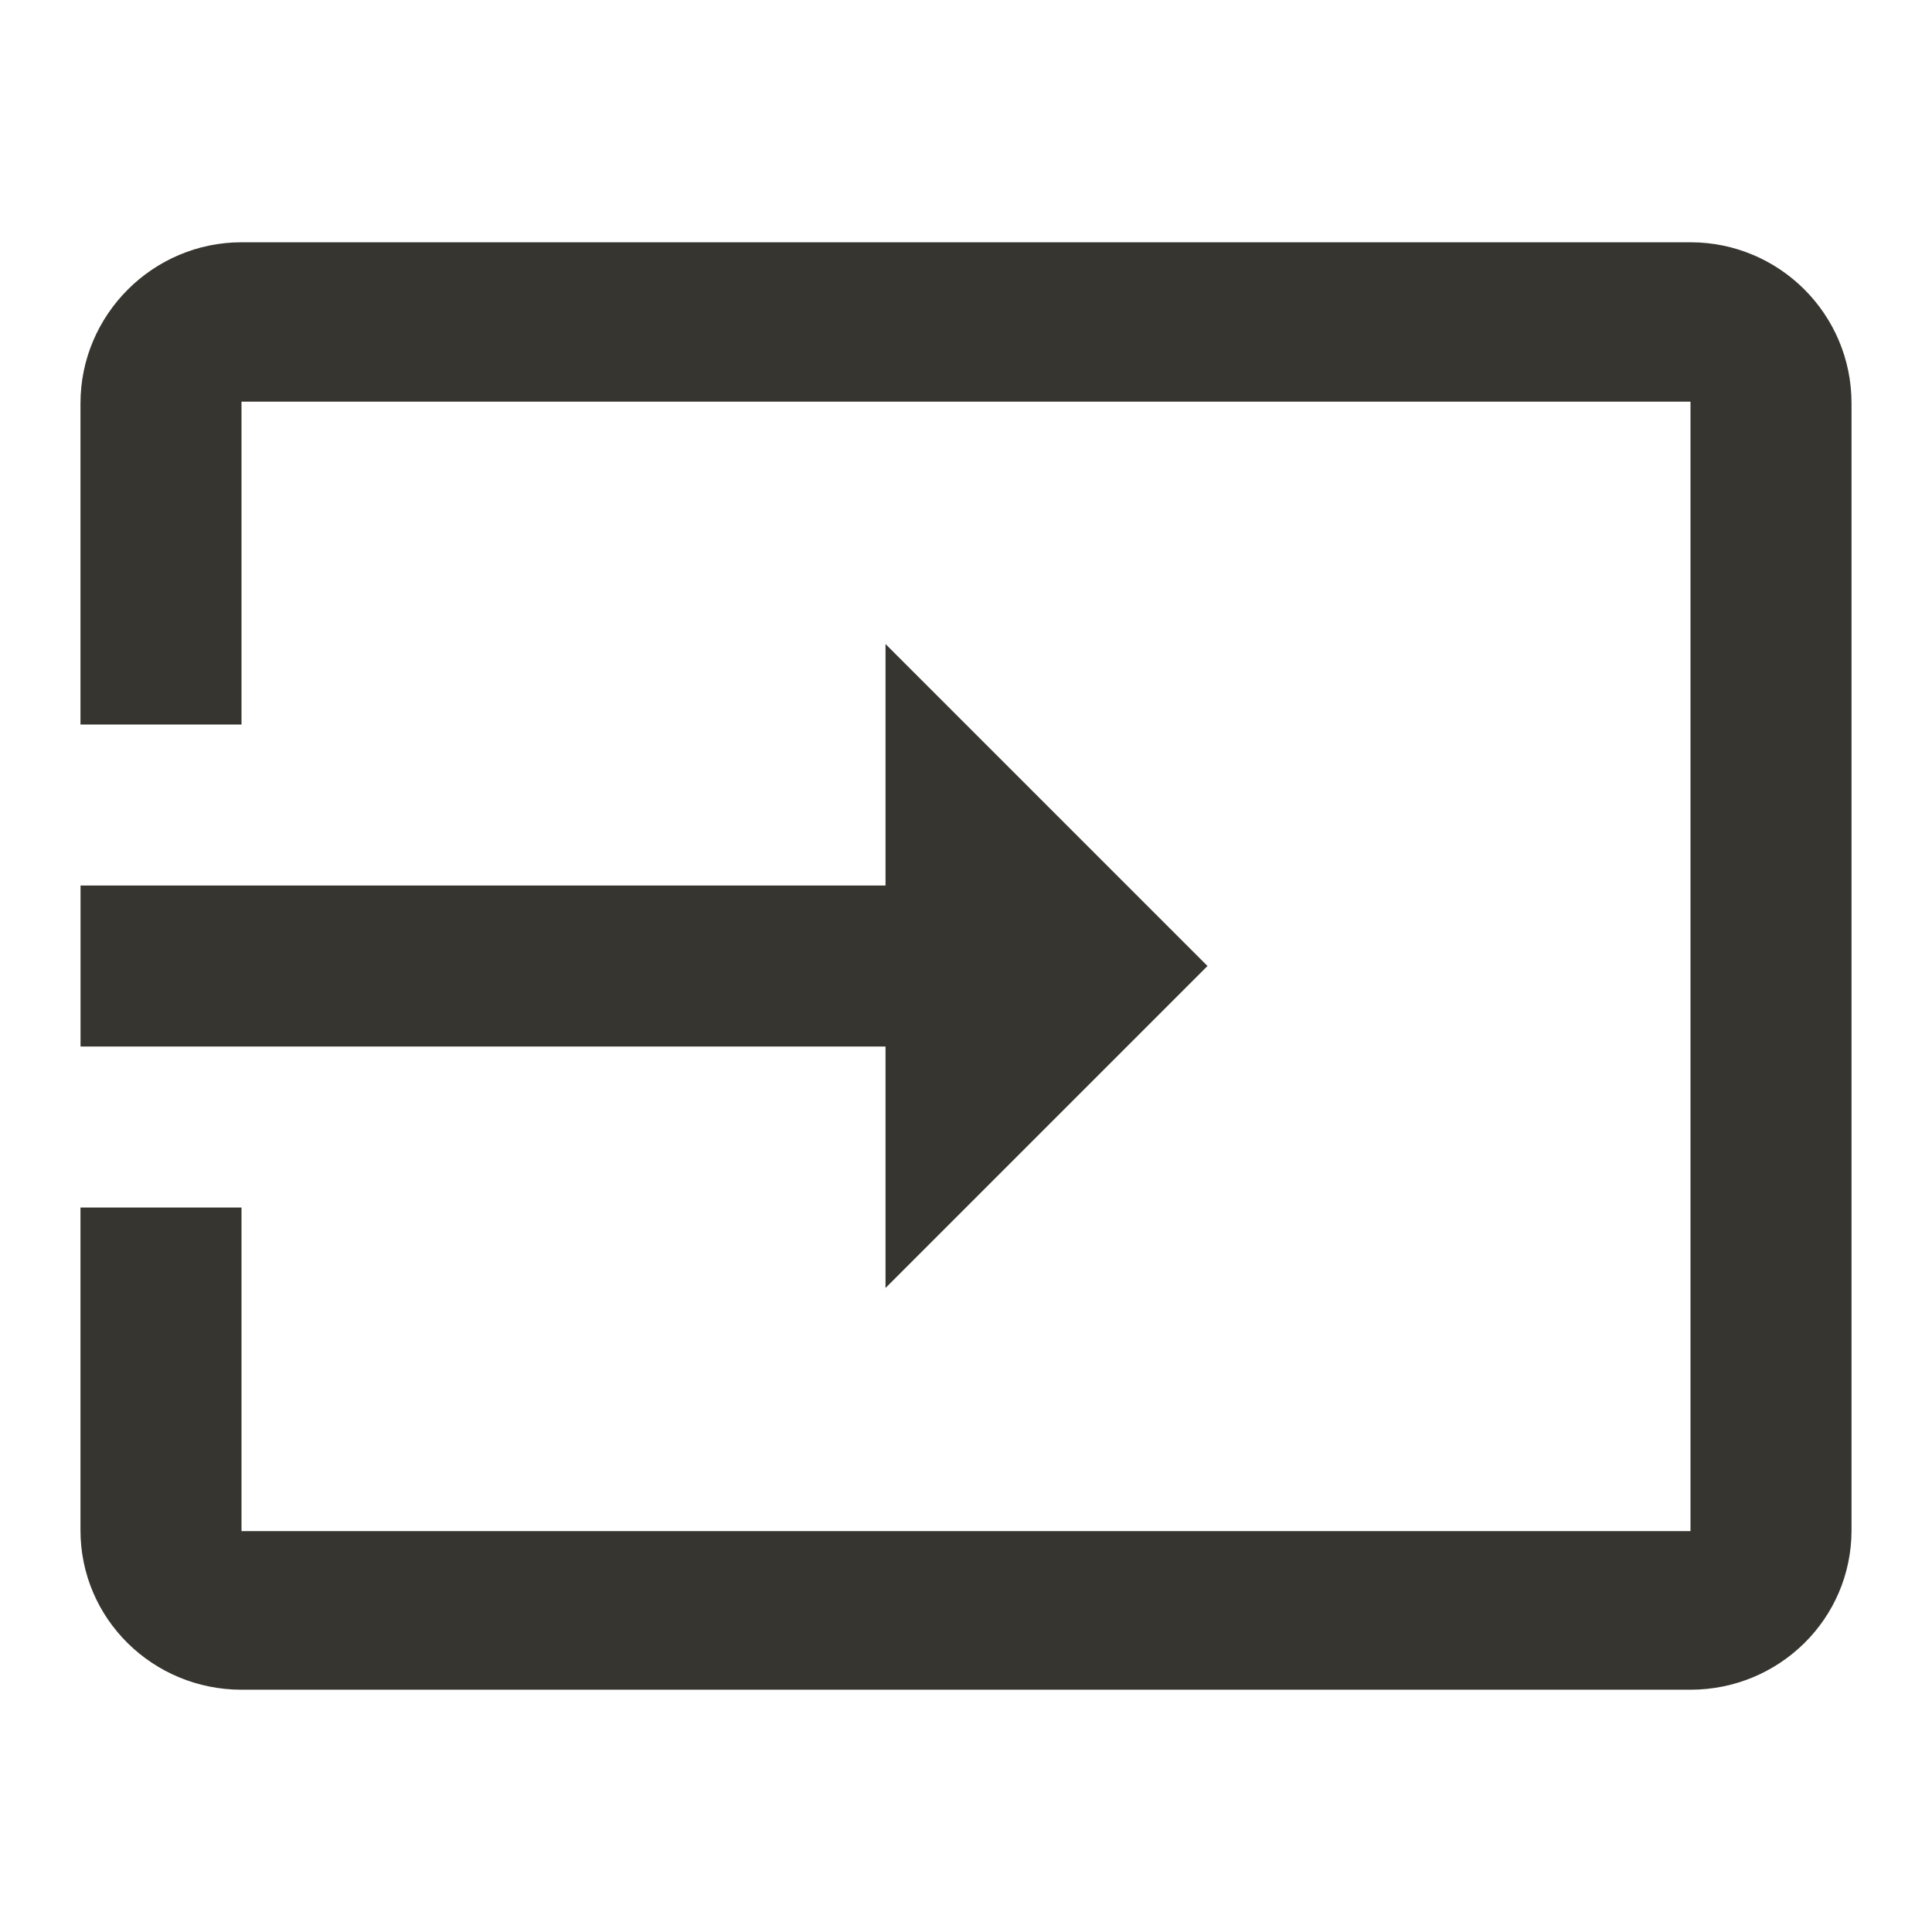 <!-- Generated by IcoMoon.io -->
<svg version="1.1" xmlns="http://www.w3.org/2000/svg" width="32" height="32" viewBox="0 0 32 32">
<title>mt-input</title>
<path fill="#37352f" d="M28 4.013h-24c-1.467 0-2.667 1.2-2.667 2.667v5.32h2.667v-5.347h24v18.707h-24v-5.36h-2.667v5.347c0 1.467 1.2 2.64 2.667 2.64h24c1.467 0 2.667-1.173 2.667-2.64v-18.667c0-1.48-1.2-2.667-2.667-2.667v0zM14.667 21.333l5.333-5.333-5.333-5.333v4h-13.333v2.667h13.333v4z"></path>
</svg>
